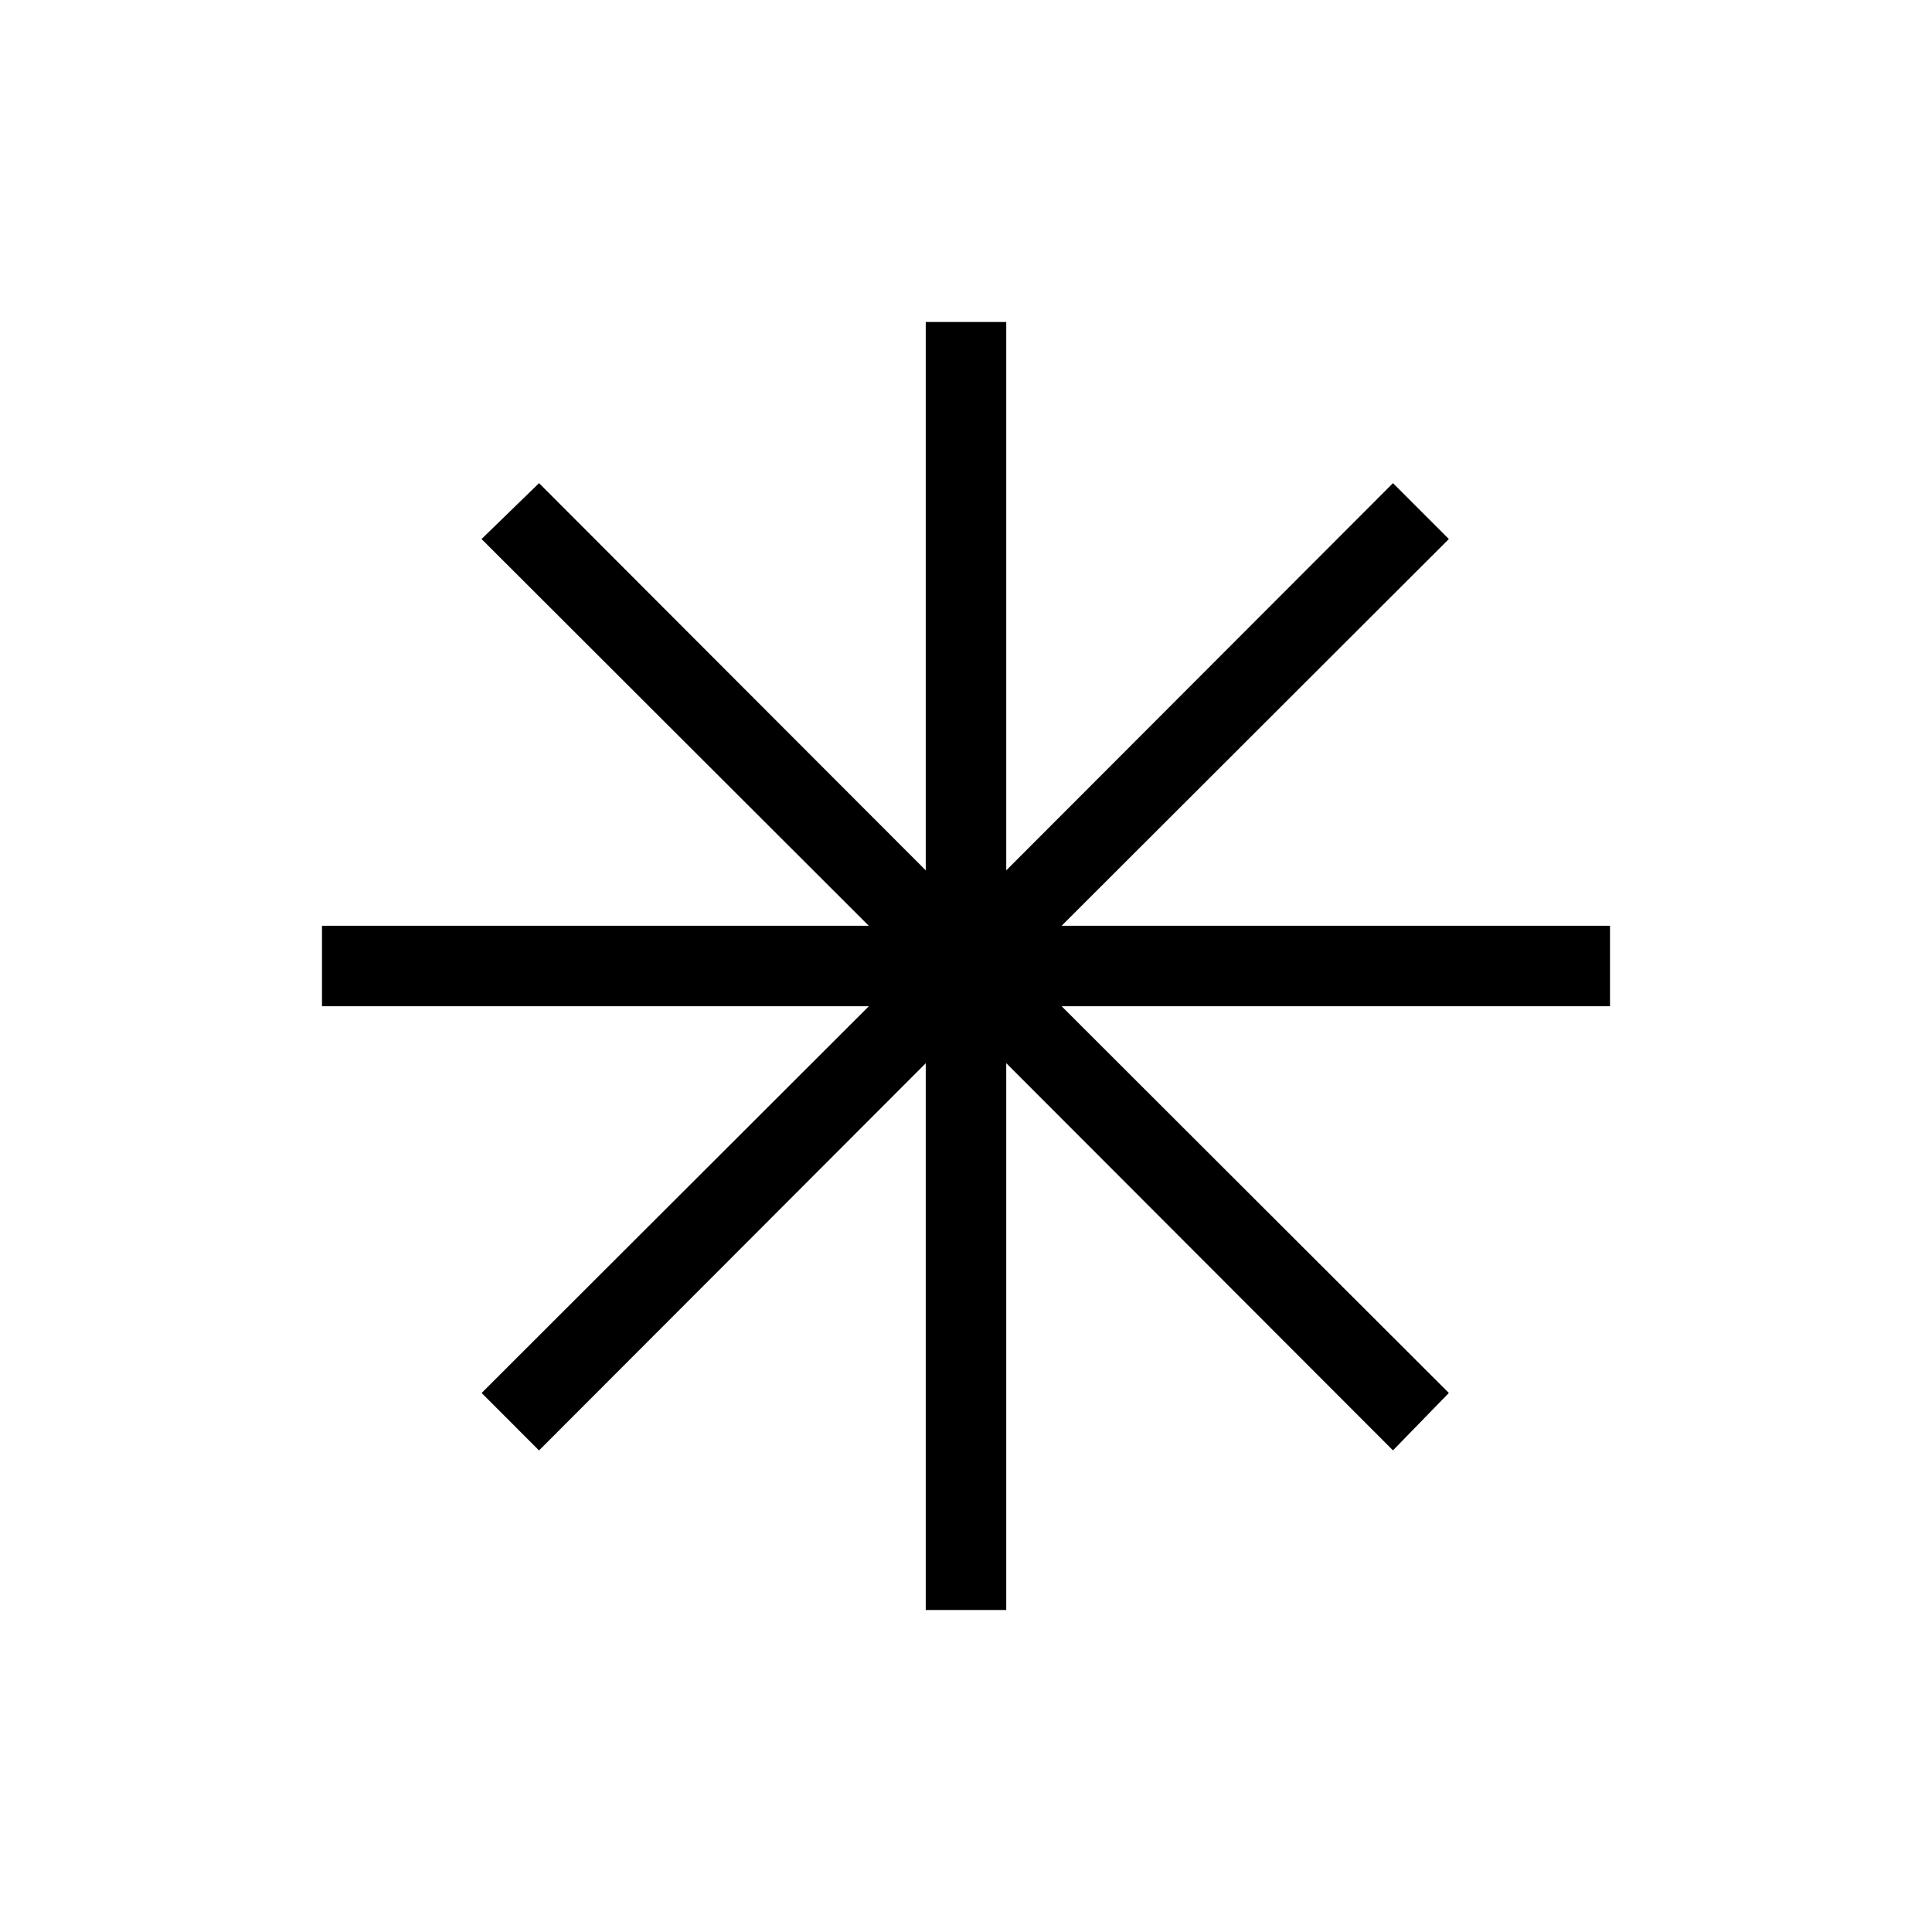 <svg xmlns="http://www.w3.org/2000/svg" width="3em" height="3em" viewBox="0 0 24 24"><path fill="currentColor" d="M11.5 20v-6.792l-4.804 4.81l-.713-.714l4.81-4.804H4v-1h6.792l-4.81-4.804l.714-.694l4.804 4.81V4h1v6.812l4.804-4.81l.694.694l-4.81 4.804H20v1h-6.812l4.81 4.804l-.694.713l-4.804-4.81V20z"/></svg>